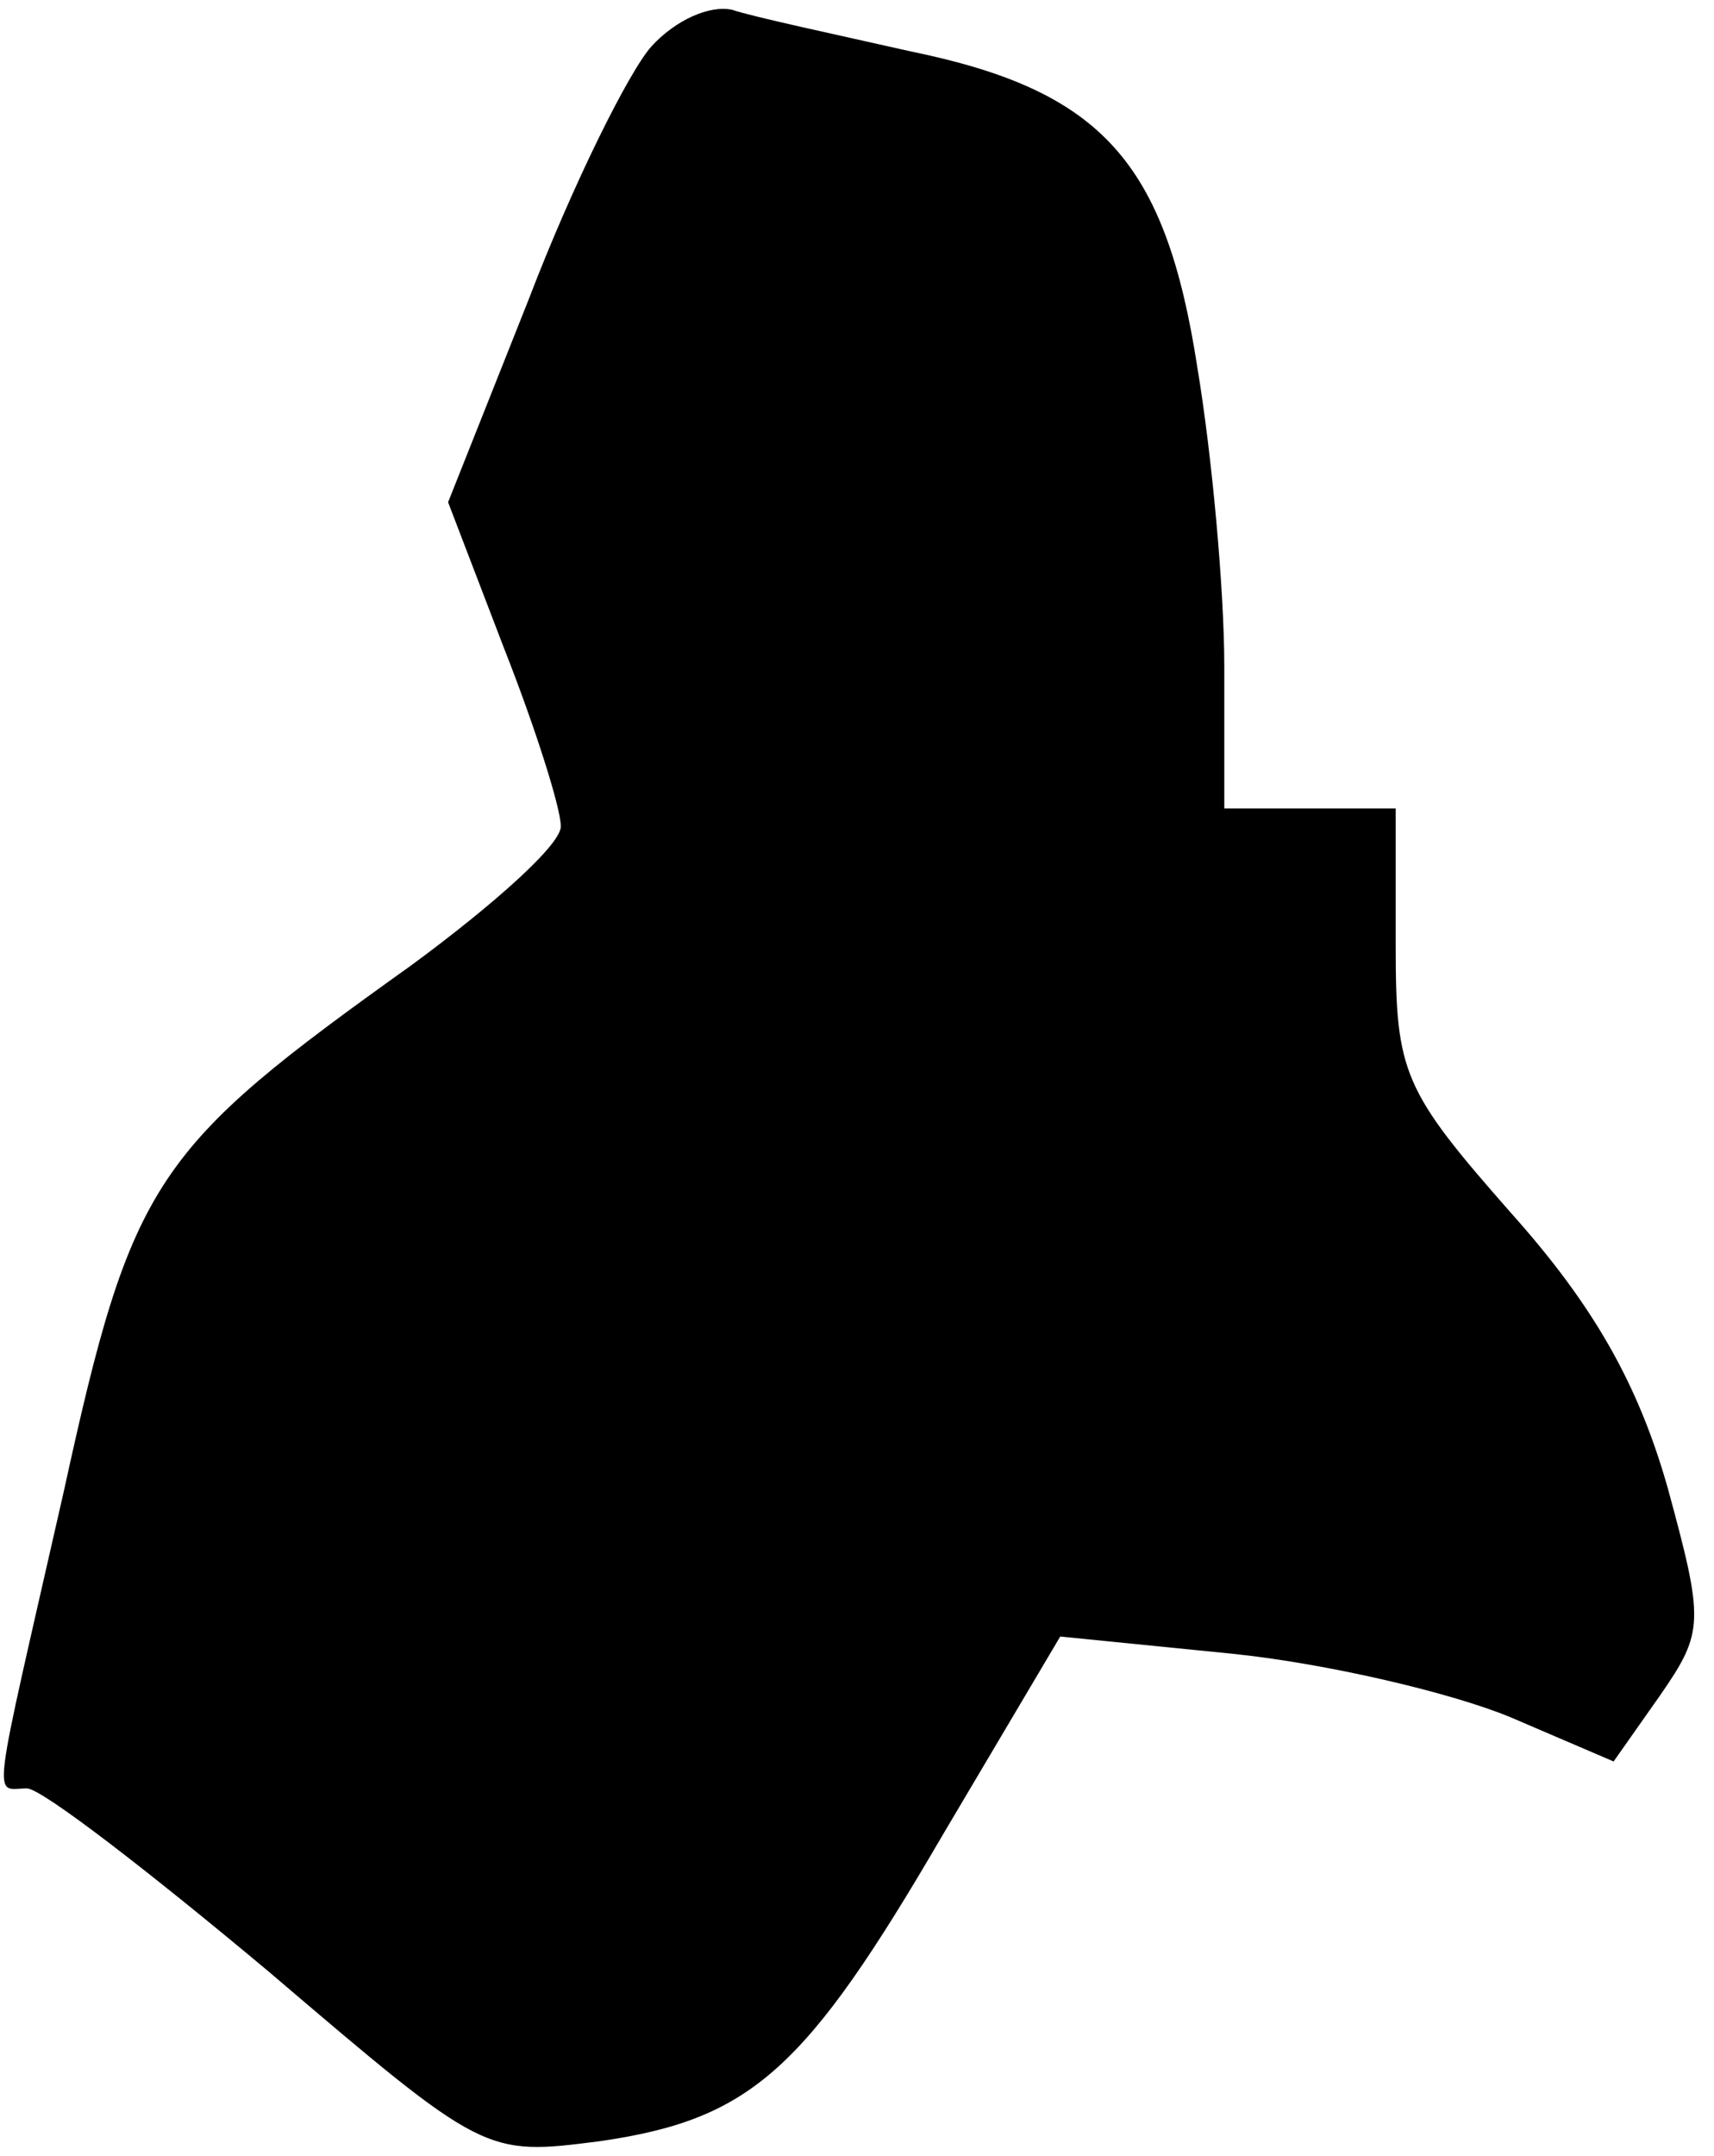 <?xml version="1.0" standalone="no"?>
<!DOCTYPE svg PUBLIC "-//W3C//DTD SVG 20010904//EN"
 "http://www.w3.org/TR/2001/REC-SVG-20010904/DTD/svg10.dtd">
<svg version="1.0" xmlns="http://www.w3.org/2000/svg"
 width="70pt" height="88pt" viewBox="0 0 70 88"
 preserveAspectRatio="xMidYMid meet">
<g transform="translate(0,88) scale(0.1,-0.1)"
fill="#000000" stroke="none">
<path fill="#000000" stroke="none" d="M266 861 c-9 -10 -32 -56 -50 -103
l-33 -83 23 -60 c13 -33 23 -65 23 -72 1 -7 -27 -32 -61 -57 -105 -75 -114
-87 -142 -215 -30 -132 -29 -121 -15 -121 6 0 50 -34 99 -75 88 -75 88 -75
135 -69 62 9 84 29 140 125 l48 81 70 -7 c39 -4 90 -16 114 -26 l42 -18 19 27
c18 26 18 30 3 85 -12 42 -30 74 -64 112 -44 50 -47 57 -47 109 l0 56 -35 0
-35 0 0 58 c0 31 -5 86 -11 122 -13 84 -39 113 -117 129 -31 7 -64 14 -73 17
-9 2 -23 -4 -33 -15z"/>
</g>
</svg>
